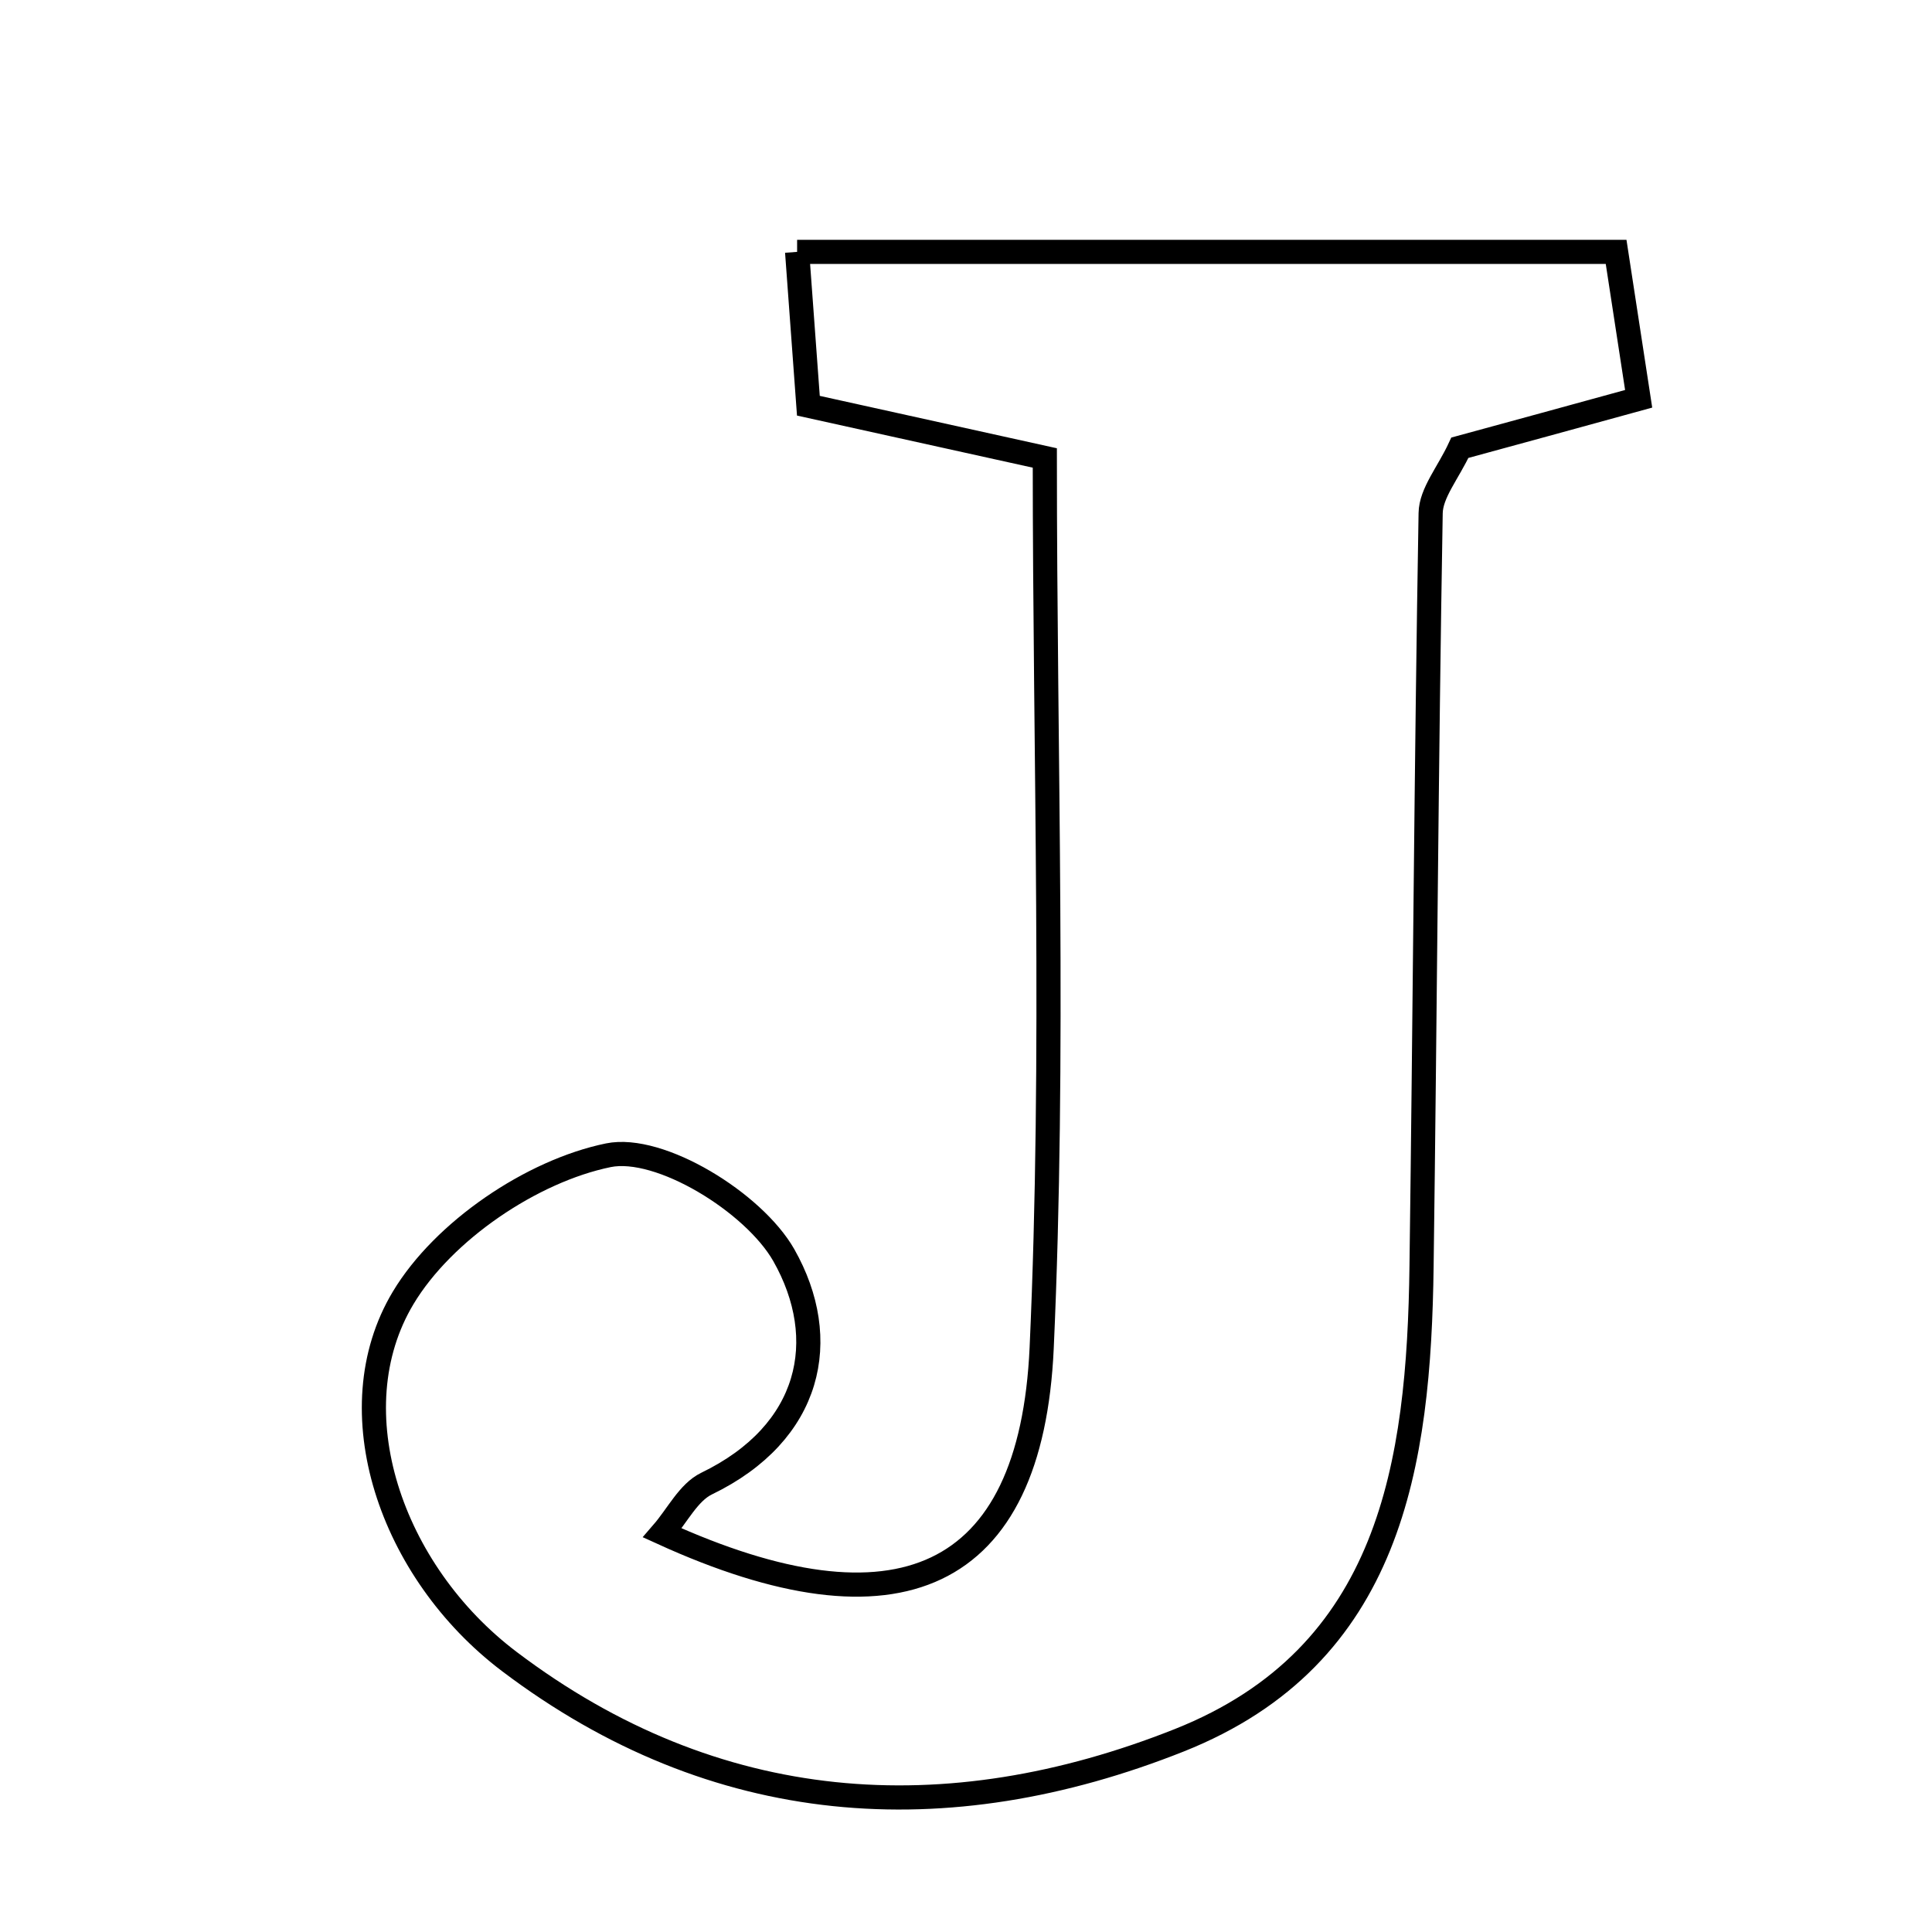 <svg xmlns="http://www.w3.org/2000/svg" viewBox="0.0 0.0 24.0 24.0" height="200px" width="200px"><path fill="none" stroke="black" stroke-width=".3" stroke-opacity="1.0"  filling="0" d="M9.902 3.129 C13.322 3.129 16.602 3.129 20.076 3.129 C20.155 3.641 20.247 4.24 20.356 4.954 C19.524 5.183 18.825 5.374 18.135 5.562 C17.99 5.875 17.776 6.123 17.772 6.375 C17.718 9.494 17.701 12.612 17.659 15.73 C17.627 18.186 17.282 20.571 14.65 21.618 C11.751 22.77 8.885 22.575 6.327 20.64 C4.85 19.523 4.171 17.519 5.008 16.123 C5.507 15.29 6.606 14.546 7.557 14.351 C8.198 14.22 9.363 14.937 9.736 15.591 C10.33 16.638 10.082 17.799 8.777 18.43 C8.553 18.539 8.416 18.825 8.228 19.042 C11.153 20.376 12.808 19.644 12.94 16.745 C13.105 13.09 12.979 9.423 12.979 5.689 C11.839 5.437 11.035 5.259 10.042 5.04 C10.004 4.521 9.959 3.911 9.902 3.129"></path></svg>